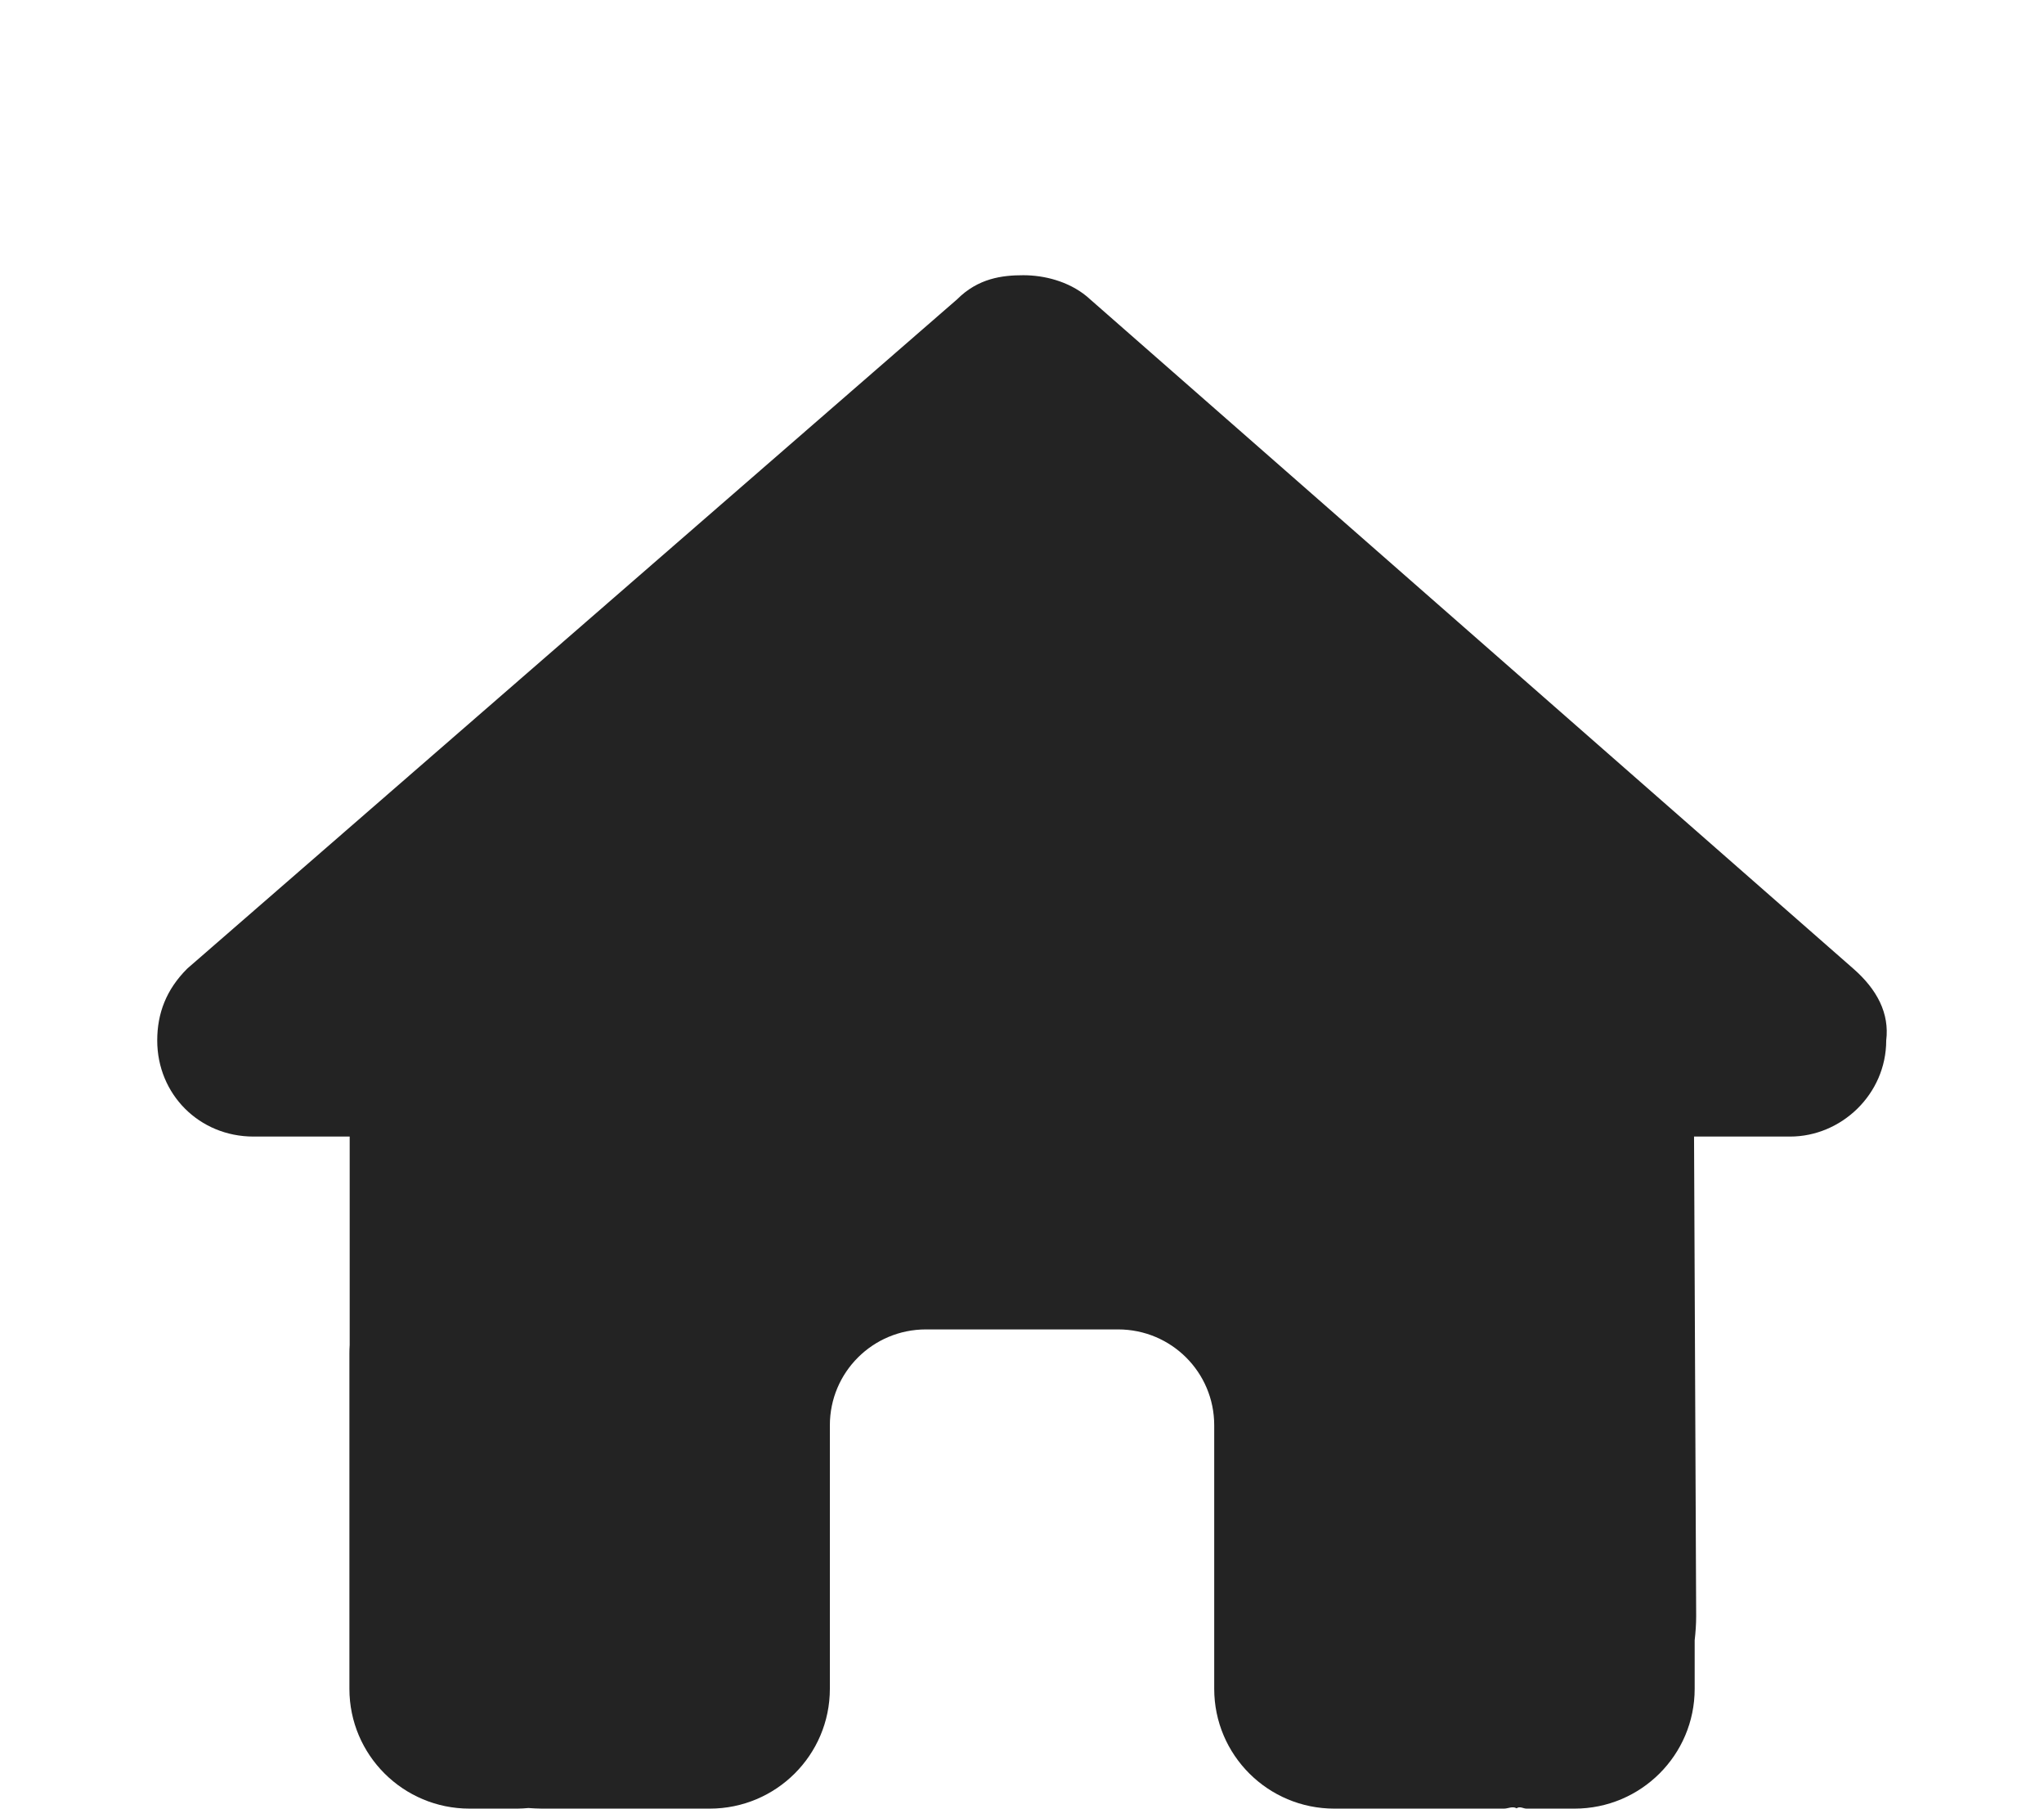 <svg width="52" height="46" viewBox="0 0 52 46" fill="none" xmlns="http://www.w3.org/2000/svg">
<path d="M47.986 26.462C47.986 27.833 46.841 28.907 45.542 28.907H43.097L43.151 41.102C43.151 41.315 43.136 41.514 43.113 41.719V42.953C43.113 44.636 41.745 46 40.057 46H38.835C38.751 46 38.667 45.931 38.583 45.992C38.476 45.931 38.369 46 38.262 46H33.946C32.257 46 30.89 44.636 30.89 42.953V36.25C30.89 34.902 29.798 33.812 28.445 33.812H23.556C22.204 33.812 21.112 34.902 21.112 36.25V42.953C21.112 44.636 19.744 46 18.056 46H13.786C13.671 46 13.557 45.992 13.442 45.985C13.35 45.992 13.259 46 13.167 46H11.945C10.257 46 8.889 44.636 8.889 42.953V34.422C8.889 34.353 8.891 34.277 8.896 34.209V28.907H6.448C5.071 28.907 4 27.833 4 26.462C4 25.776 4.229 25.167 4.765 24.634L24.351 7.611C24.886 7.076 25.497 7 26.032 7C26.566 7 27.177 7.153 27.643 7.534L47.146 24.634C47.757 25.167 48.071 25.776 47.986 26.462Z" fill="#232323"/>
</svg>
